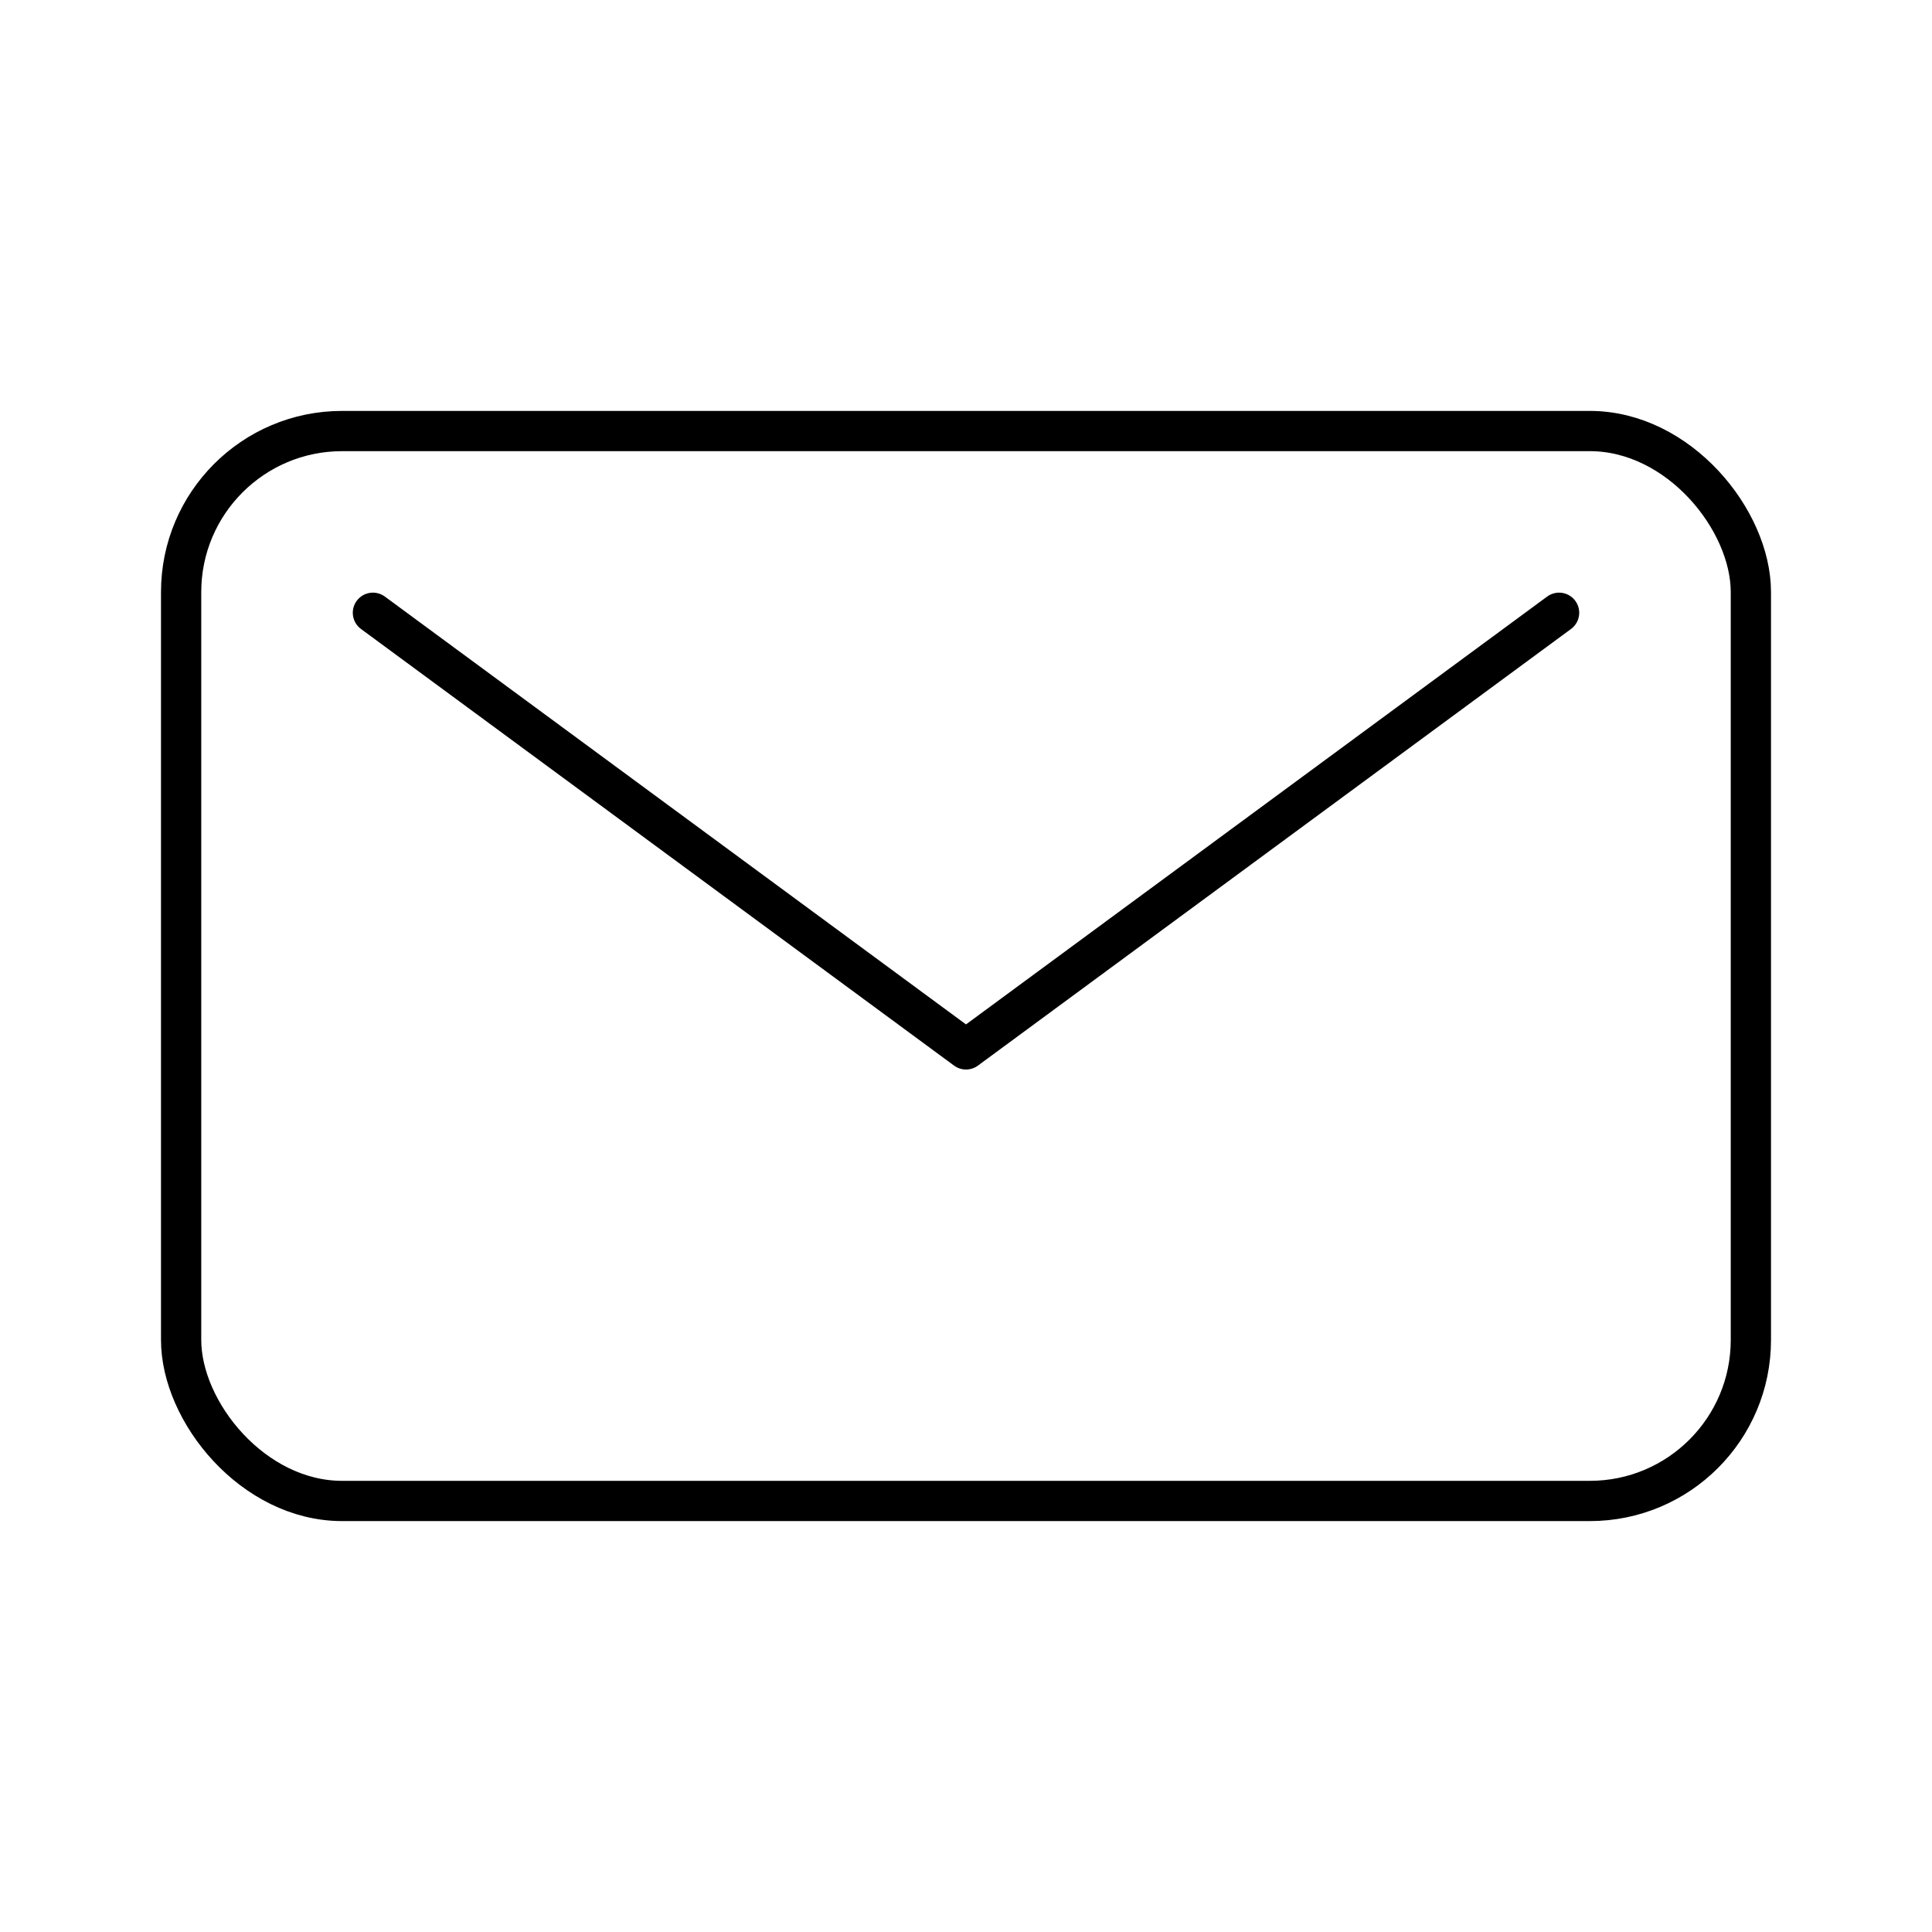 <?xml version="1.0" encoding="UTF-8"?><svg id="a" xmlns="http://www.w3.org/2000/svg" viewBox="0 0 48 48"><defs><style>.b{fill:none;stroke:#000;stroke-linecap:round;stroke-linejoin:round;}</style></defs><path class="b" d="M38.735,15.224l-14.735,10.848-14.735-10.848"/><rect class="b" x="4.5" y="10.709" width="39" height="26.582" rx="4" ry="4"/></svg>
